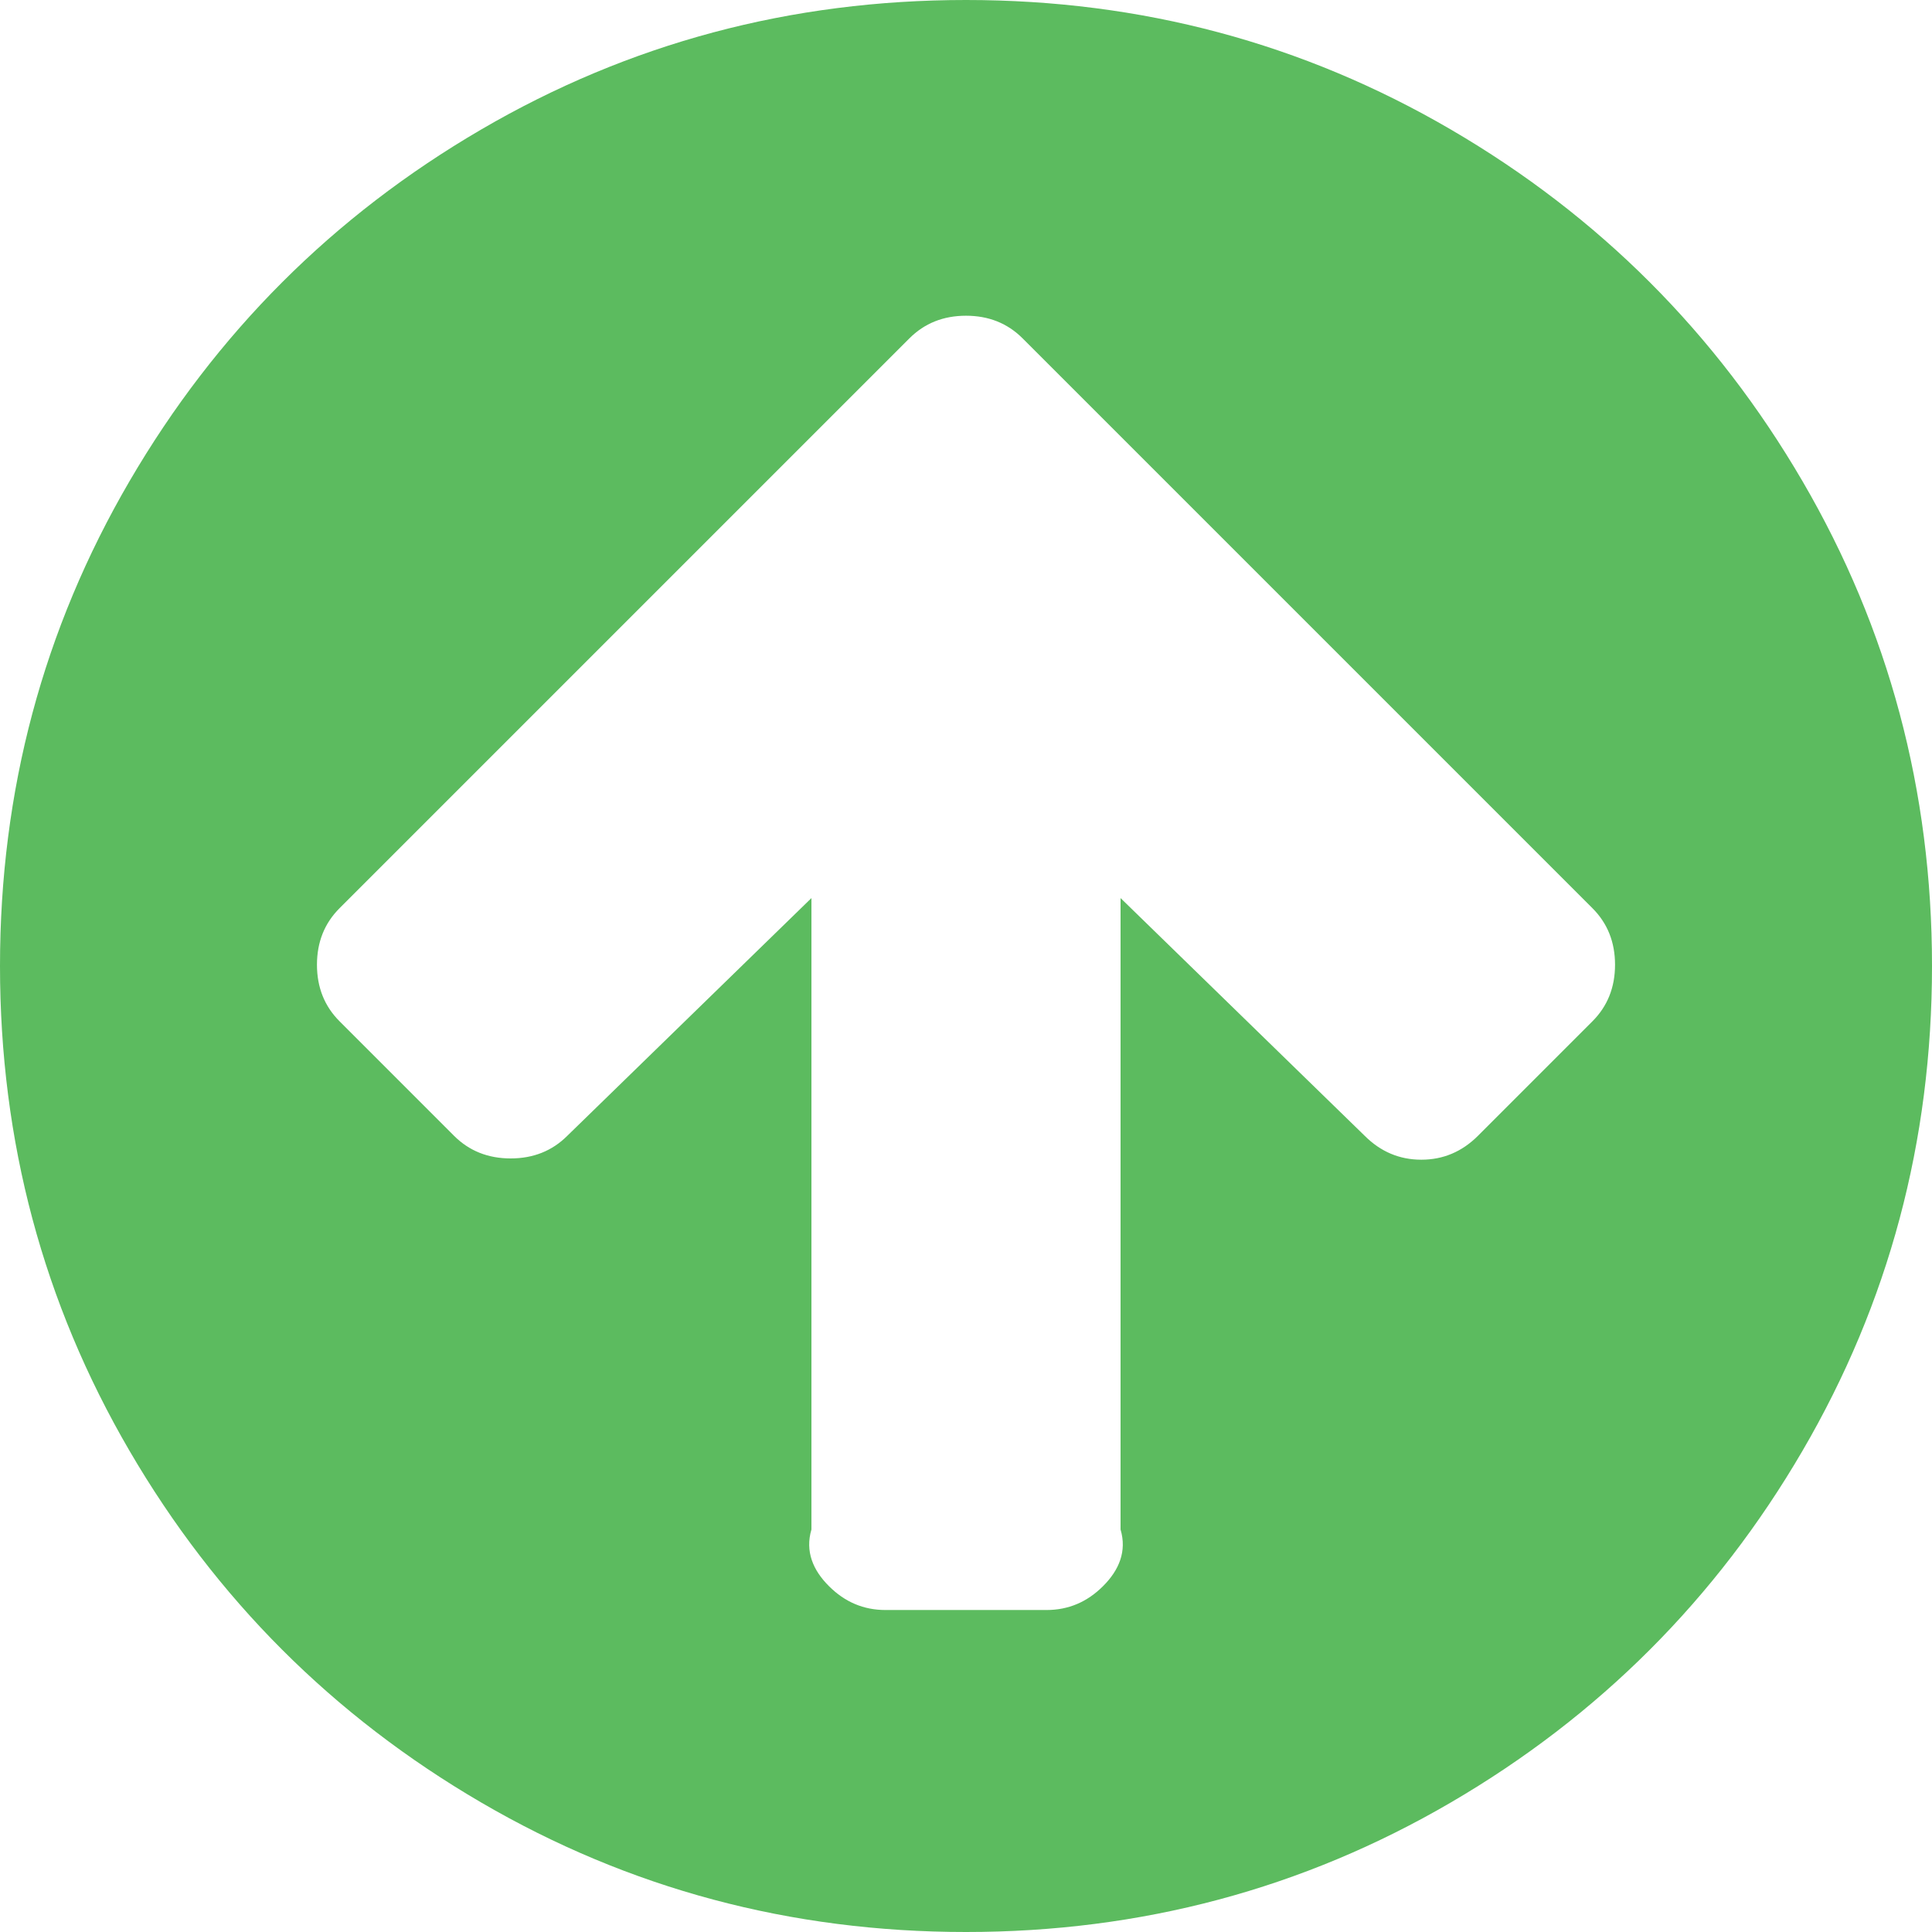 ﻿<?xml version="1.0" encoding="utf-8"?>
<svg version="1.1" xmlns:xlink="http://www.w3.org/1999/xlink" width="50px" height="50px" xmlns="http://www.w3.org/2000/svg">
  <g transform="matrix(1 0 0 1 -930 -780 )">
    <path d="M 41.211 26.432  C 41.602 26.042  41.797 25.553  41.797 24.967  C 41.797 24.382  41.602 23.893  41.211 23.503  L 29.427 11.719  L 26.465 8.757  C 26.074 8.366  25.586 8.171  25 8.171  C 24.414 8.171  23.926 8.366  23.535 8.757  L 20.573 11.719  L 8.789 23.503  C 8.398 23.893  8.203 24.382  8.203 24.967  C 8.203 25.553  8.398 26.042  8.789 26.432  L 11.751 29.395  C 12.142 29.785  12.63 29.98  13.216 29.98  C 13.802 29.98  14.29 29.785  14.681 29.395  L 21 23.242  L 21 39.583  C 20.833 40.148  21.039 40.636  21.452 41.048  C 21.864 41.461  22.352 41.667  22.917 41.667  L 27.083 41.667  C 27.648 41.667  28.136 41.461  28.548 41.048  C 28.961 40.636  29.167 40.148  29 39.583  L 29 23.242  L 35.319 29.395  C 35.731 29.807  36.22 30.013  36.784 30.013  C 37.348 30.013  37.836 29.807  38.249 29.395  L 41.211 26.432  Z M 46.647 12.451  C 48.882 16.281  50 20.464  50 25  C 50 29.536  48.882 33.719  46.647 37.549  C 44.412 41.379  41.379 44.412  37.549 46.647  C 33.719 48.882  29.536 50  25 50  C 20.464 50  16.281 48.882  12.451 46.647  C 8.621 44.412  5.588 41.379  3.353 37.549  C 1.118 33.719  0 29.536  0 25  C 0 20.464  1.118 16.281  3.353 12.451  C 5.588 8.621  8.621 5.588  12.451 3.353  C 16.281 1.118  20.464 0  25 0  C 29.536 0  33.719 1.118  37.549 3.353  C 41.379 5.588  44.412 8.621  46.647 12.451  Z " fill-rule="nonzero" fill="#5cbb5f" stroke="none" transform="matrix(1 0 0 1 930 780 )" />
  </g>
</svg>
